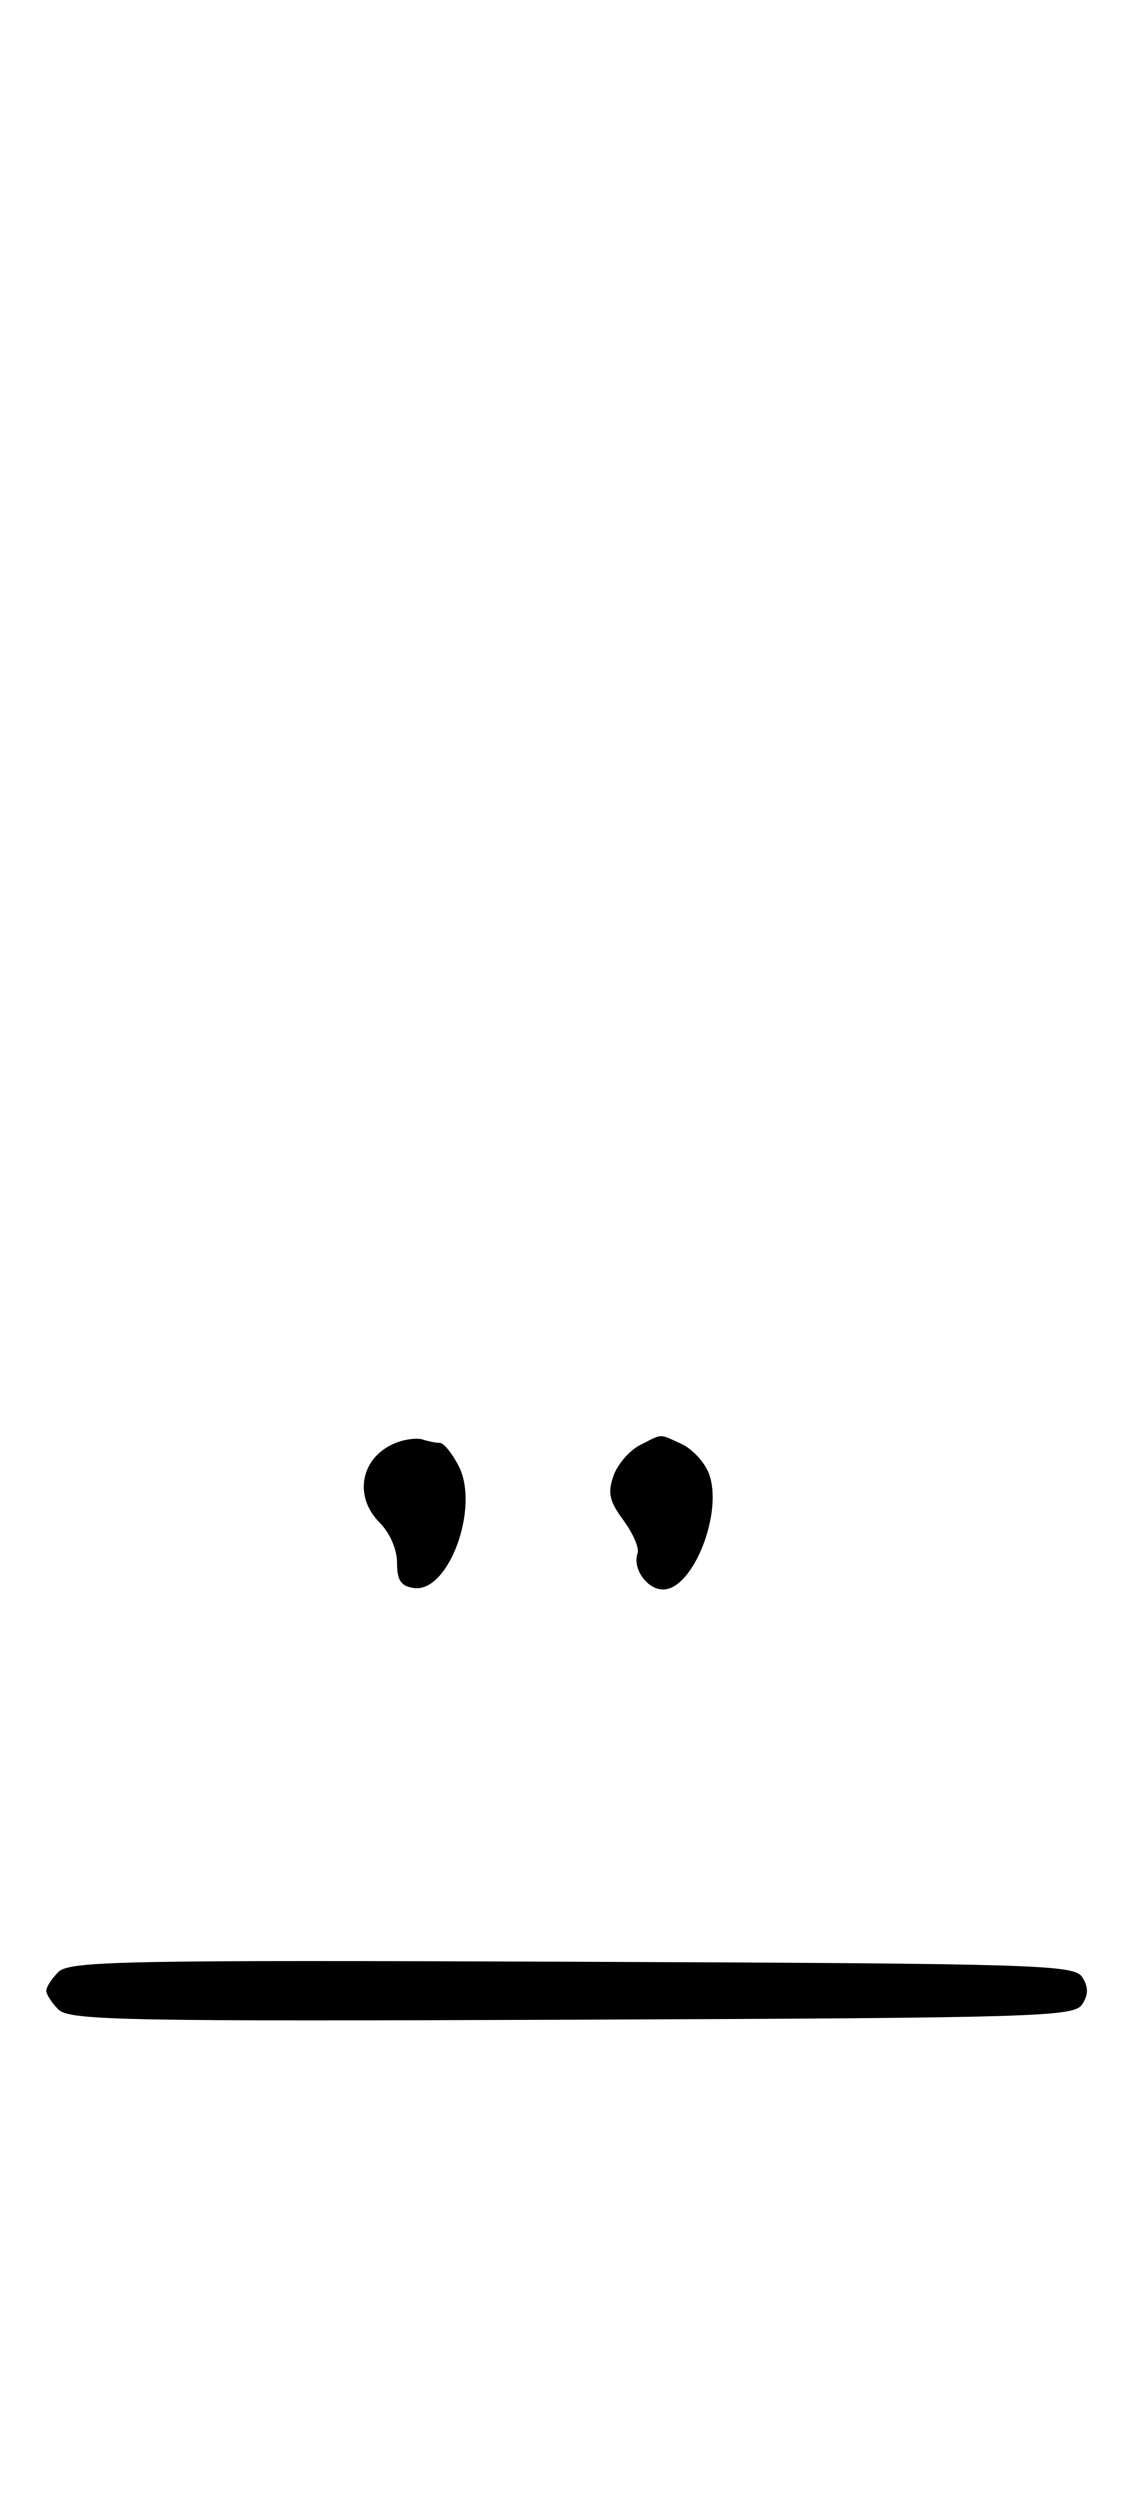<svg xmlns="http://www.w3.org/2000/svg" width="148" height="324" viewBox="0 0 148 324" version="1.1">
	<path d="M 51.315 187.006 C 46.806 188.825, 45.795 193.886, 49.250 197.341 C 50.568 198.659, 51.500 200.815, 51.500 202.545 C 51.500 204.823, 52.001 205.571, 53.687 205.811 C 58.197 206.453, 62.264 195.345, 59.486 189.972 C 58.640 188.337, 57.547 187, 57.056 187 C 56.565 187, 55.564 186.803, 54.832 186.563 C 54.099 186.322, 52.517 186.522, 51.315 187.006 M 83.017 187.286 C 81.651 187.977, 80.102 189.768, 79.575 191.267 C 78.796 193.483, 79.038 194.561, 80.875 197.045 C 82.117 198.725, 82.939 200.640, 82.702 201.300 C 81.996 203.262, 83.925 206, 86.012 206 C 89.936 206, 93.903 195.839, 91.915 190.880 C 91.337 189.439, 89.749 187.751, 88.385 187.130 C 85.421 185.779, 86.030 185.761, 83.017 187.286 M 7.579 255.564 C 6.710 256.432, 6 257.529, 6 258 C 6 258.471, 6.710 259.568, 7.579 260.436 C 8.990 261.847, 16.058 261.987, 74.220 261.757 C 134.934 261.517, 139.356 261.383, 140.386 259.750 C 141.191 258.474, 141.191 257.526, 140.386 256.250 C 139.356 254.617, 134.934 254.483, 74.220 254.243 C 16.058 254.013, 8.990 254.153, 7.579 255.564 " stroke="none" fill="black" fill-rule="evenodd"/>
</svg>